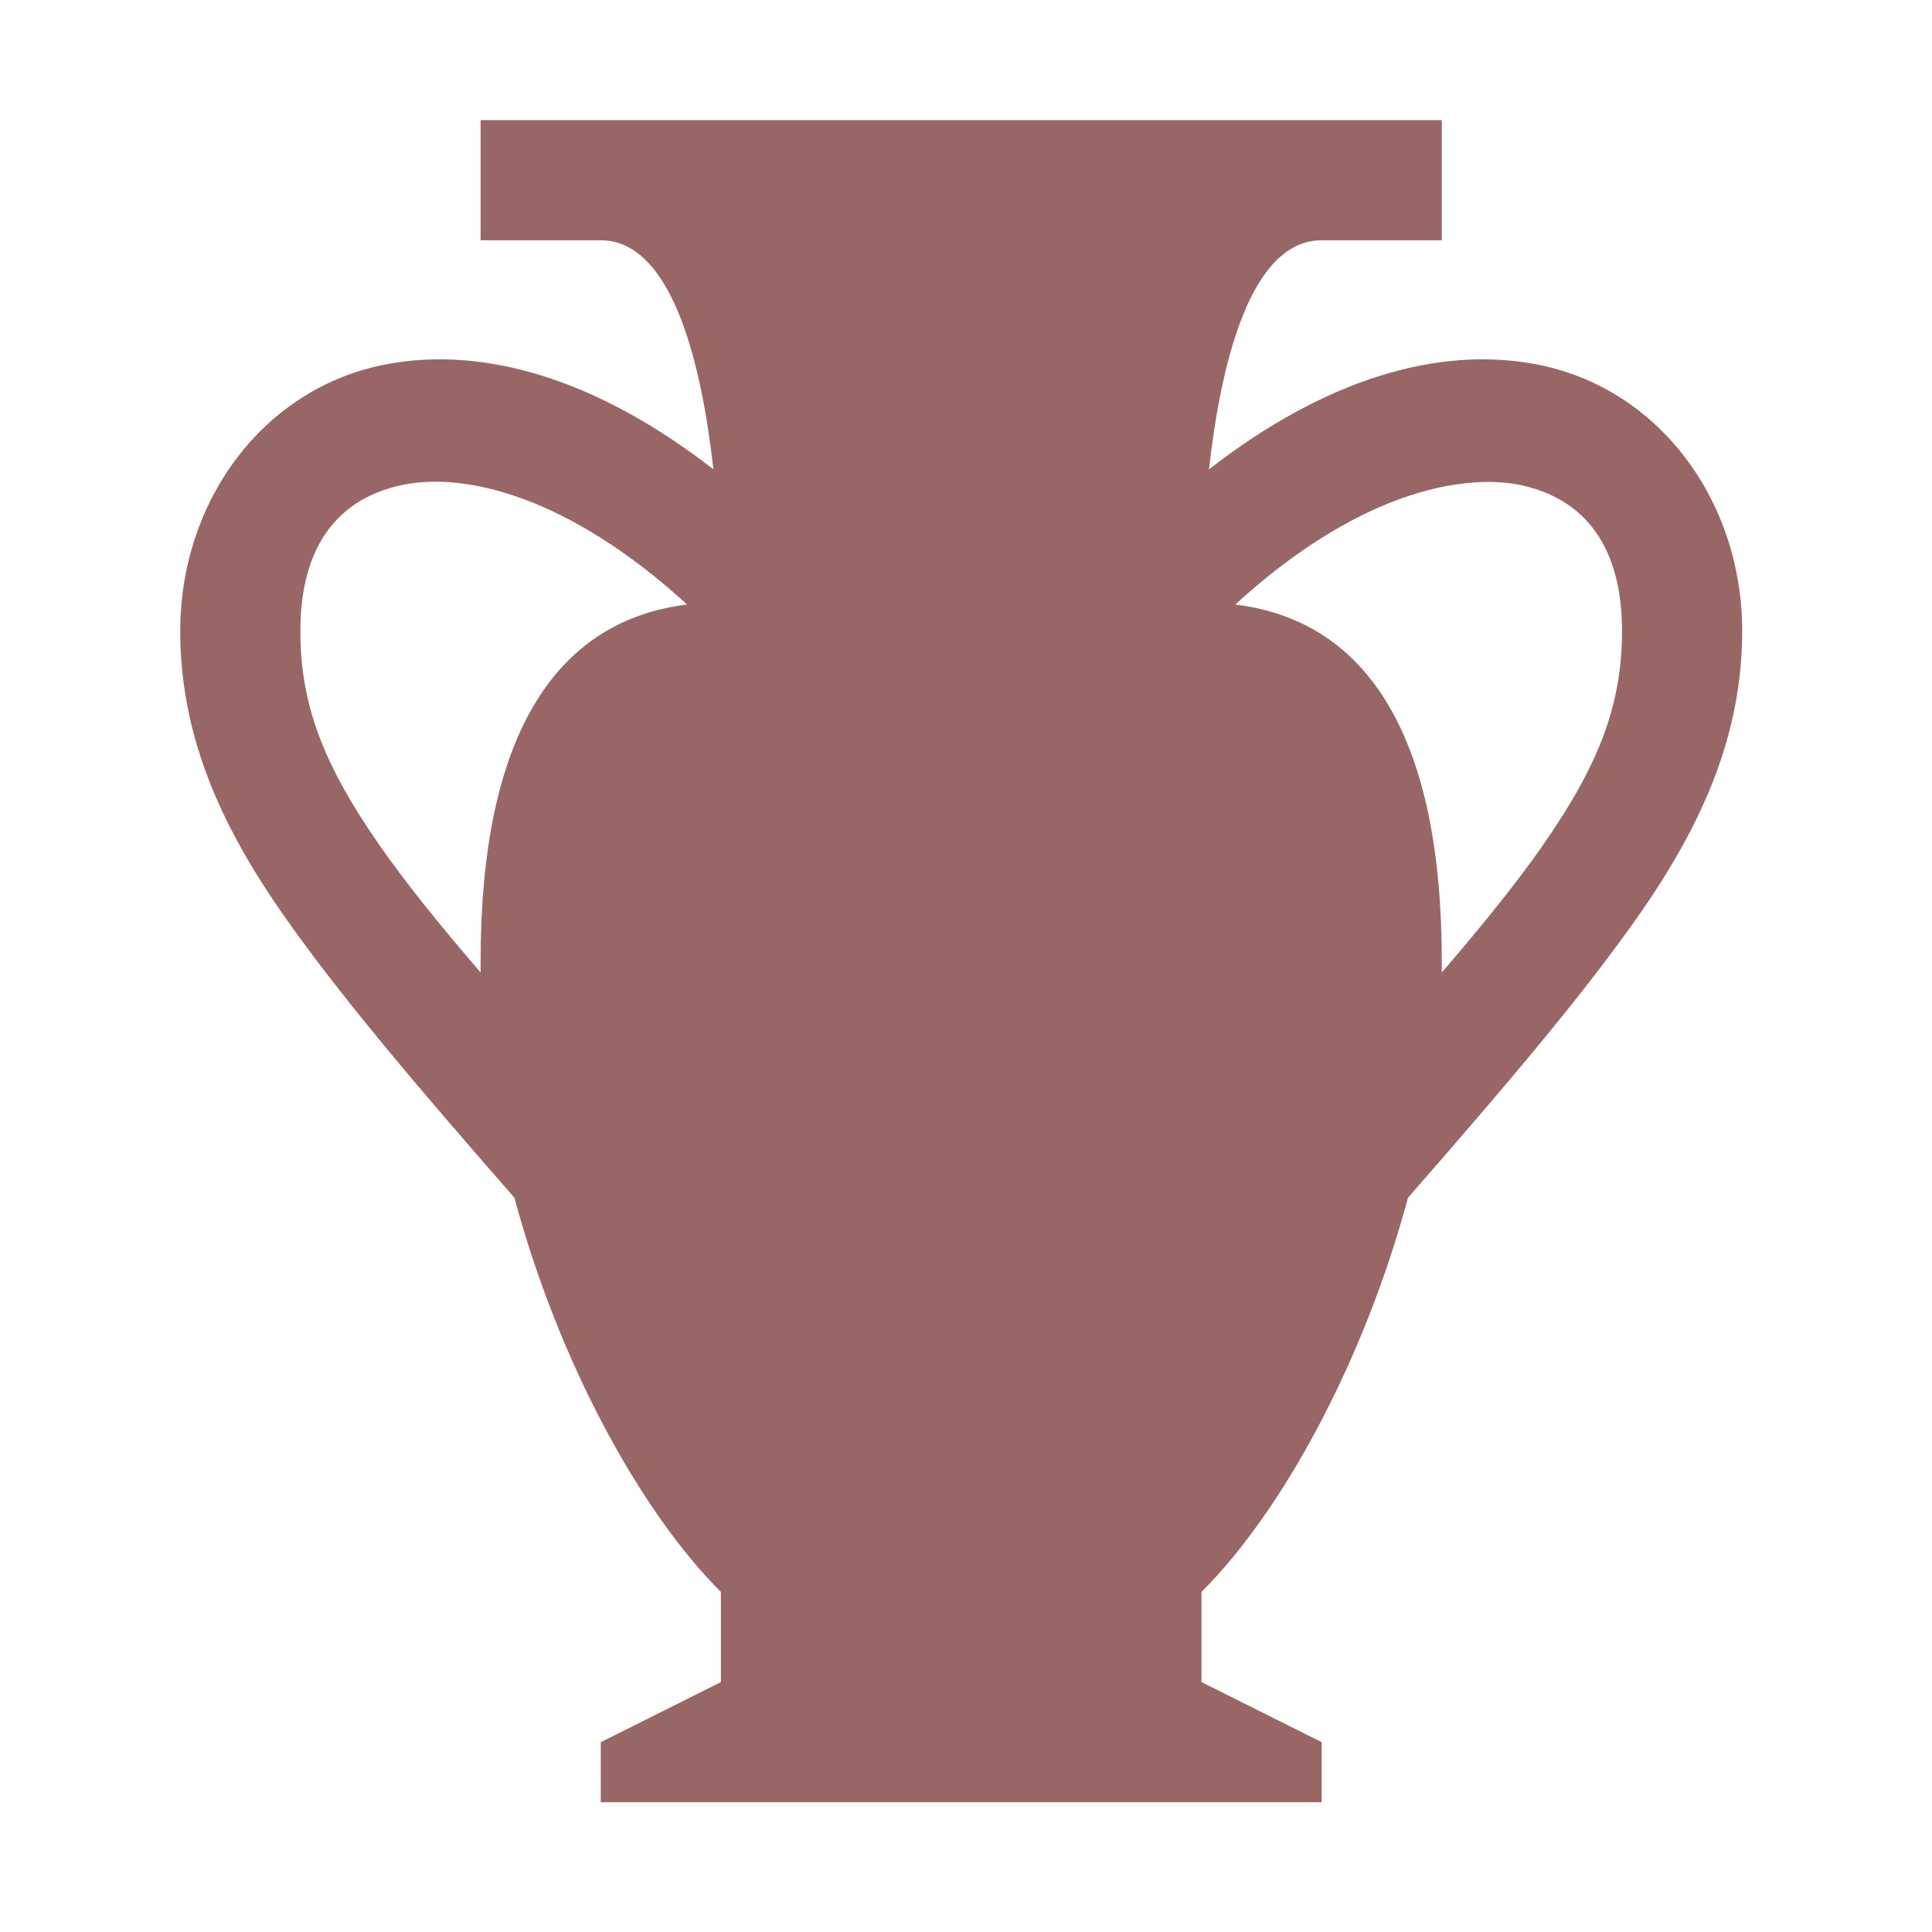 <?xml version="1.0" encoding="UTF-8" standalone="no"?><!DOCTYPE svg PUBLIC "-//W3C//DTD SVG 1.1//EN" "http://www.w3.org/Graphics/SVG/1.1/DTD/svg11.dtd"><svg width="100%" height="100%" viewBox="0 0 67 67" version="1.1" xmlns="http://www.w3.org/2000/svg" xmlns:xlink="http://www.w3.org/1999/xlink" xml:space="preserve" xmlns:serif="http://www.serif.com/" style="fill-rule:evenodd;clip-rule:evenodd;stroke-linejoin:round;stroke-miterlimit:2;"><path id="archaeological-site" d="M16.667,4.167l-0,4.166l4.166,0c2.496,0 3.505,4.346 3.907,7.943c-4.052,-3.151 -7.969,-4.278 -11.329,-3.646c-4.292,0.808 -7.161,4.763 -7.161,9.245c-0,3.508 1.3,6.579 3.516,9.766c1.936,2.785 4.666,6 8.073,9.895c1.526,5.663 4.337,10.849 7.161,13.672l0,3.125l-4.167,2.084l0,2.083l25,0l0,-2.083l-4.166,-2.084l-0,-3.125c2.823,-2.823 5.634,-8.009 7.161,-13.672c3.407,-3.895 6.137,-7.11 8.073,-9.895c2.215,-3.187 3.516,-6.258 3.516,-9.766c-0,-4.482 -2.869,-8.437 -7.162,-9.245c-3.359,-0.632 -7.277,0.495 -11.328,3.646c0.402,-3.597 1.411,-7.943 3.906,-7.943l4.167,0l-0,-4.166l-33.333,-0Zm-2.605,12.63c2.125,-0.4 5.669,0.422 9.766,4.167c-4.646,0.576 -7.161,4.659 -7.161,12.369c-0,0.13 -0.002,0.26 -0,0.391c-1.419,-1.649 -2.6,-3.109 -3.516,-4.427c-1.951,-2.808 -2.734,-4.869 -2.734,-7.422c-0,-2.918 1.295,-4.636 3.645,-5.078Zm36.459,-0c0.784,-0.113 1.496,-0.111 2.083,-0c2.35,0.442 3.646,2.16 3.646,5.078c-0,2.553 -0.783,4.614 -2.734,7.422c-0.917,1.318 -2.097,2.778 -3.516,4.427c0.002,-0.131 -0,-0.261 -0,-0.391c-0,-7.71 -2.516,-11.793 -7.161,-12.369c2.964,-2.709 5.632,-3.872 7.682,-4.167Z" style="fill:#966;fill-rule:nonzero;"/></svg>